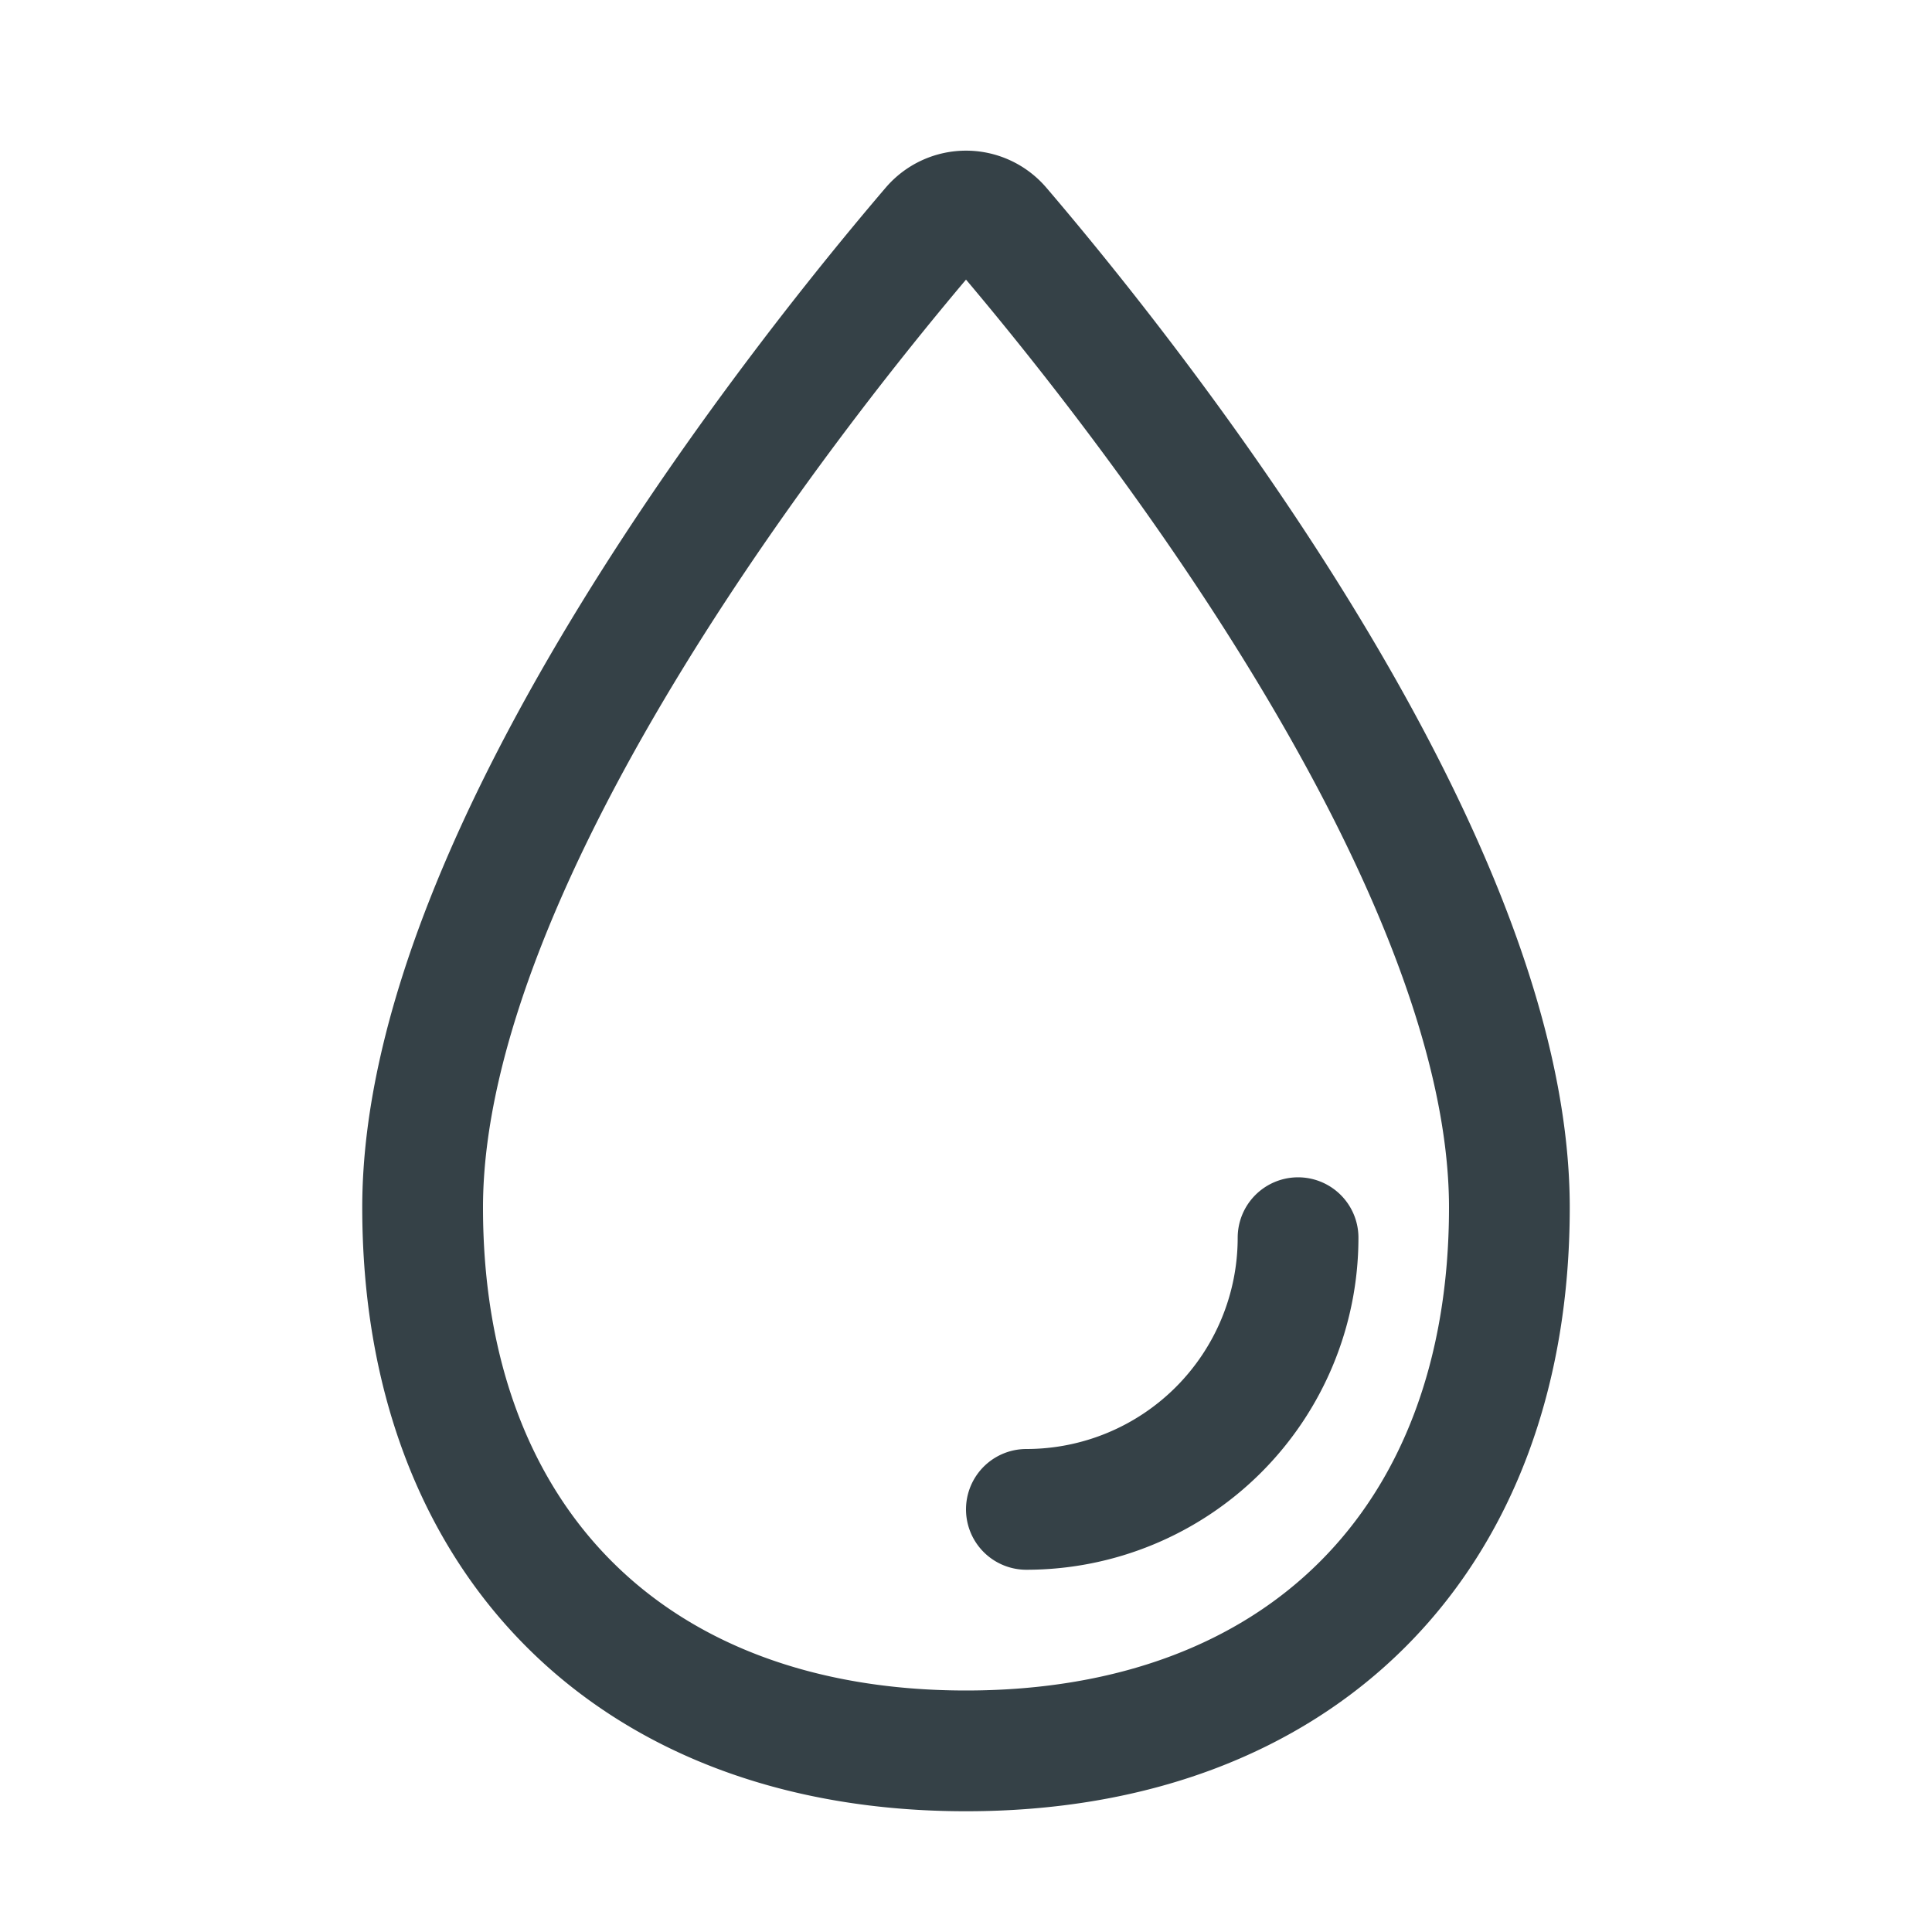 <svg xmlns="http://www.w3.org/2000/svg" class="ionicon" viewBox="0 0 512 512"><title>Water</title><path d="M400 320c0 88.37-55.63 144-144 144s-144-55.63-144-144c0-94.83 103.23-222.85 134.89-259.88a12 12 0 0118.23 0C296.77 97.15 400 225.17 400 320z" fill="none" stroke="#354147" stroke-miterlimit="10" stroke-width="32"/><path d="M344 328a72 72 0 01-72 72" fill="none" stroke="#354147" stroke-linecap="round" stroke-linejoin="round" stroke-width="32"/></svg>